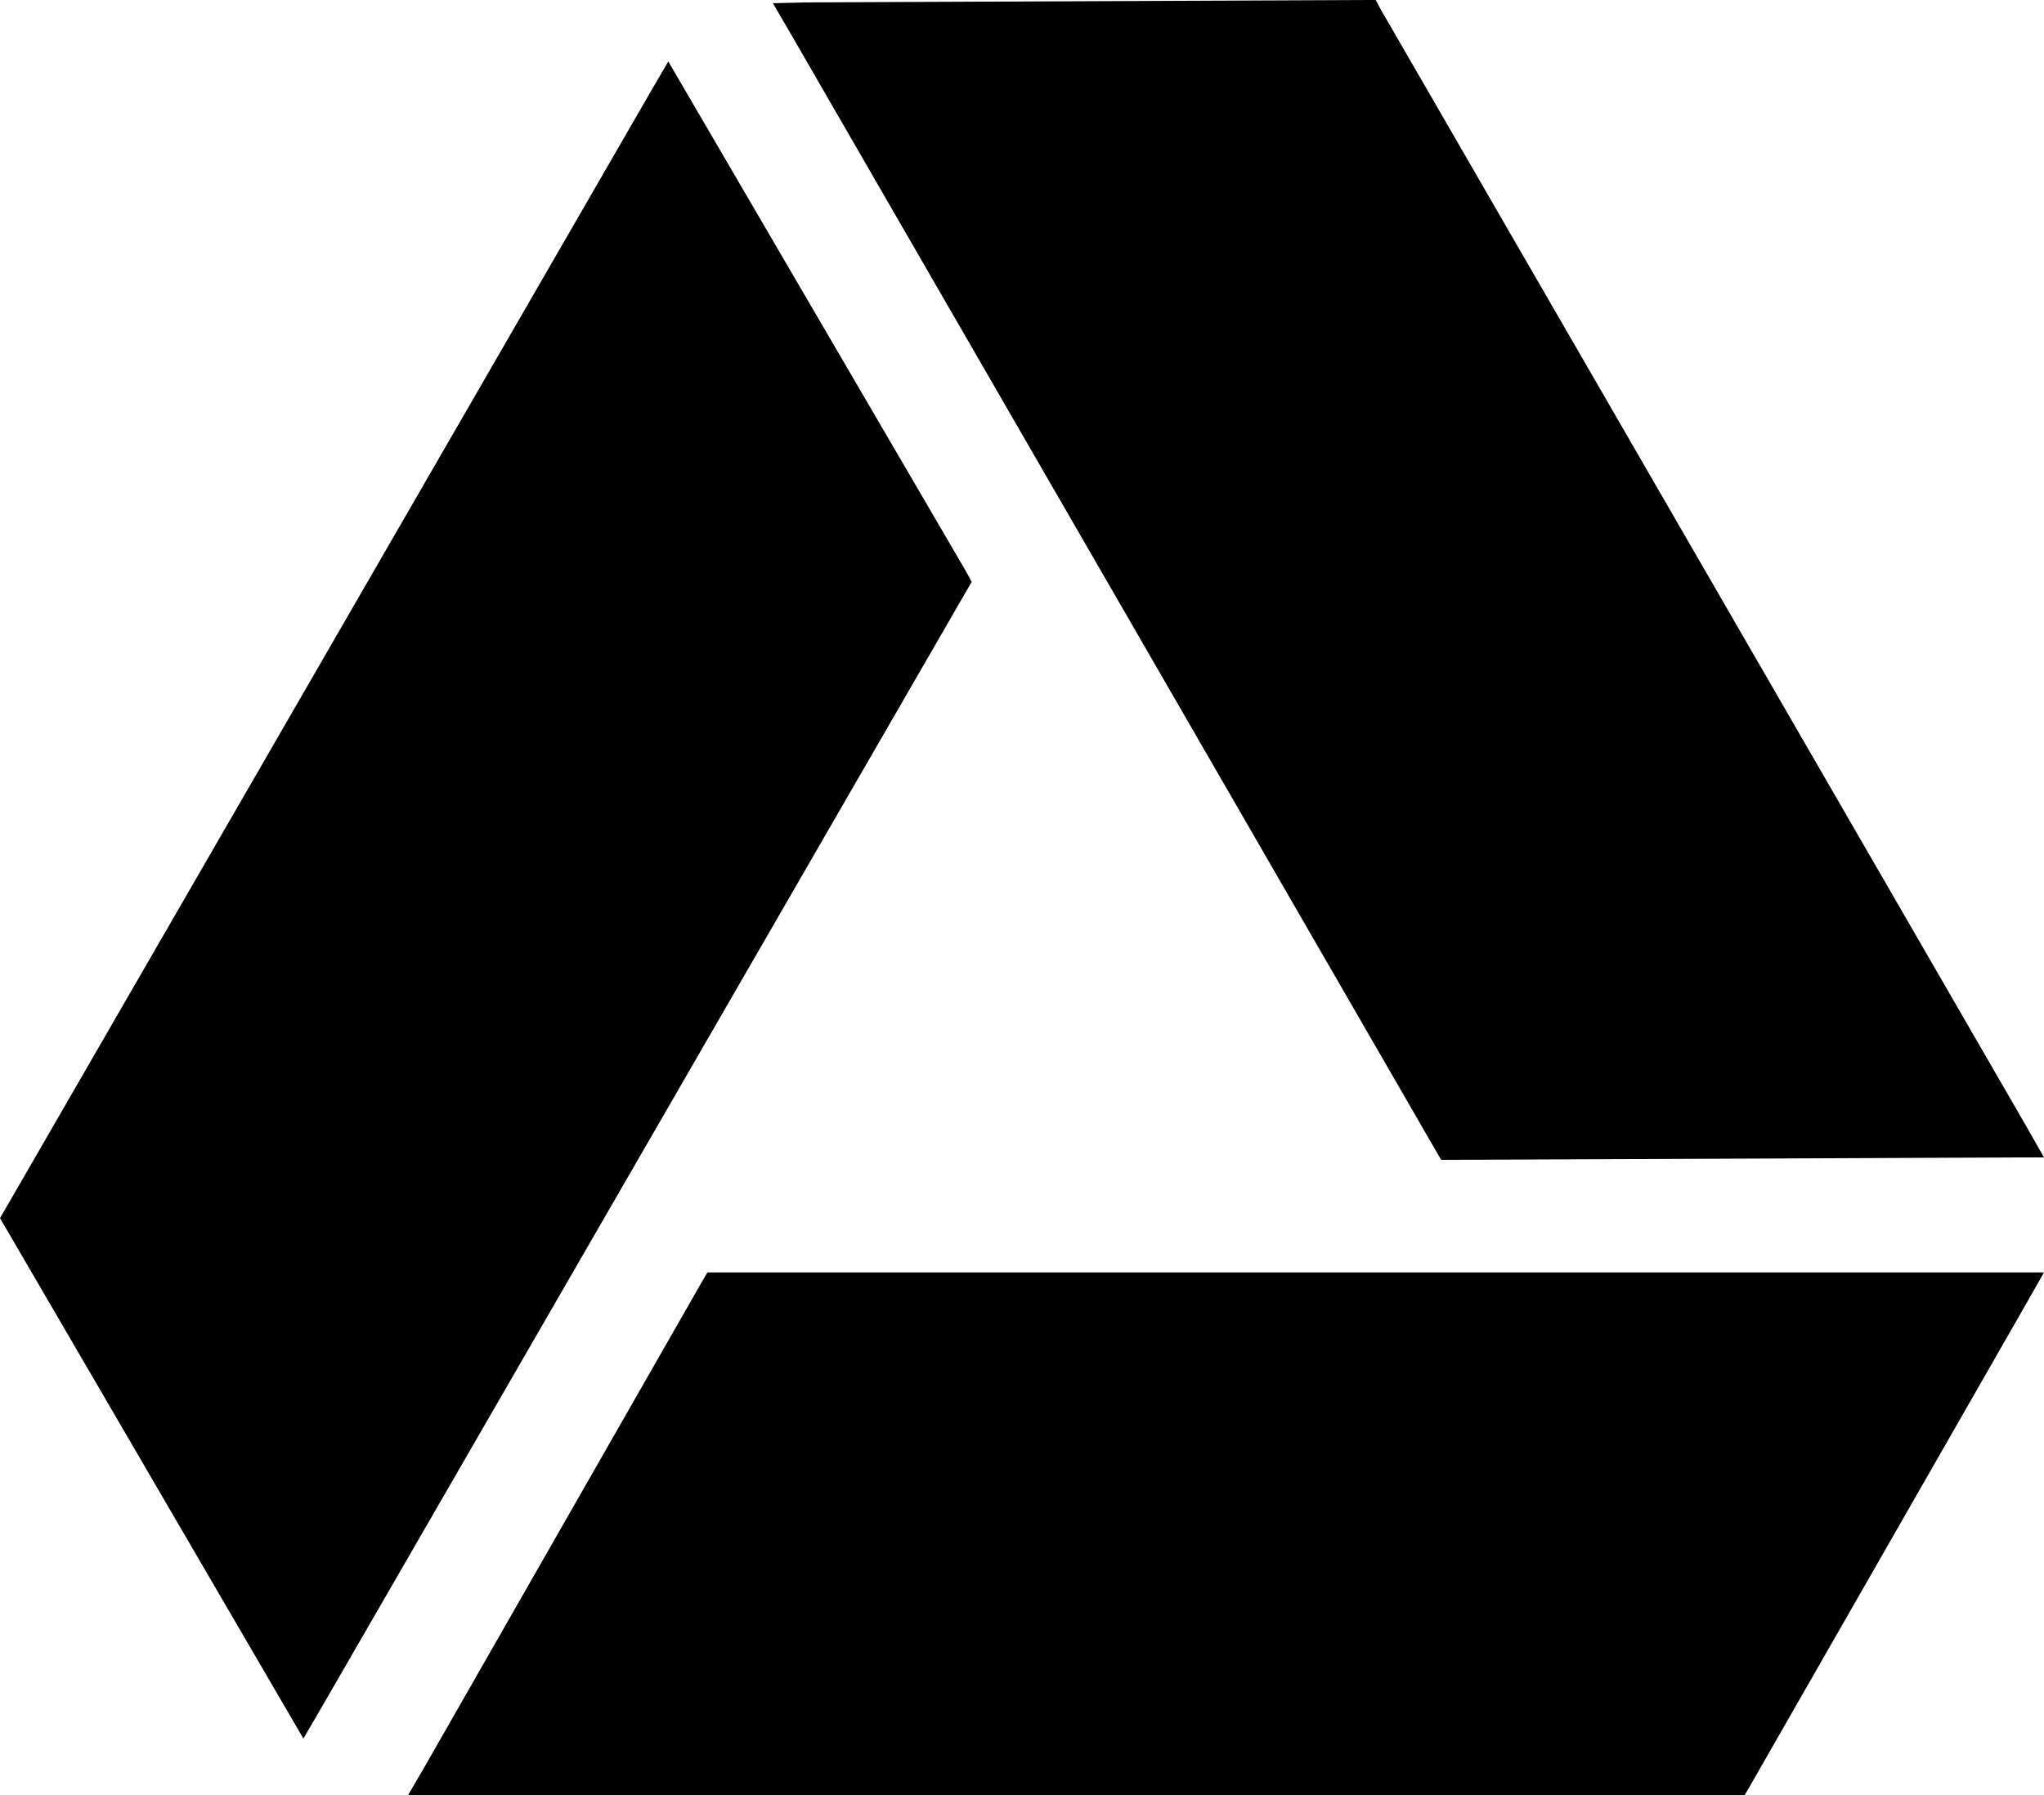 <svg enable-background="new -271 288.1 256 224.9" viewBox="-271 288.1 256 224.9" xmlns="http://www.w3.org/2000/svg"><path d="m-181 447.5h-1.4l-.7 1.2-34.7 60.7-2.1 3.6h4.3 161.7 1.4l.7-1.2 34.7-60.6 2.1-3.7h-4.2z"/><path d="m-91.2 432.2.7 1.2h1.4l69.9-.3h4.2l-2.1-3.7-80.9-140-.7-1.3h-1.4l-69.8.3-4.3.1 2.1 3.6z"/><path d="m-149.3 361-.7-1.3-35.2-60.3-2.1-3.6-2.1 3.6-80.9 140.1-.7 1.2.7 1.2 35.2 60.4 2.1 3.6 2.1-3.6 80.9-140.1z"/></svg>